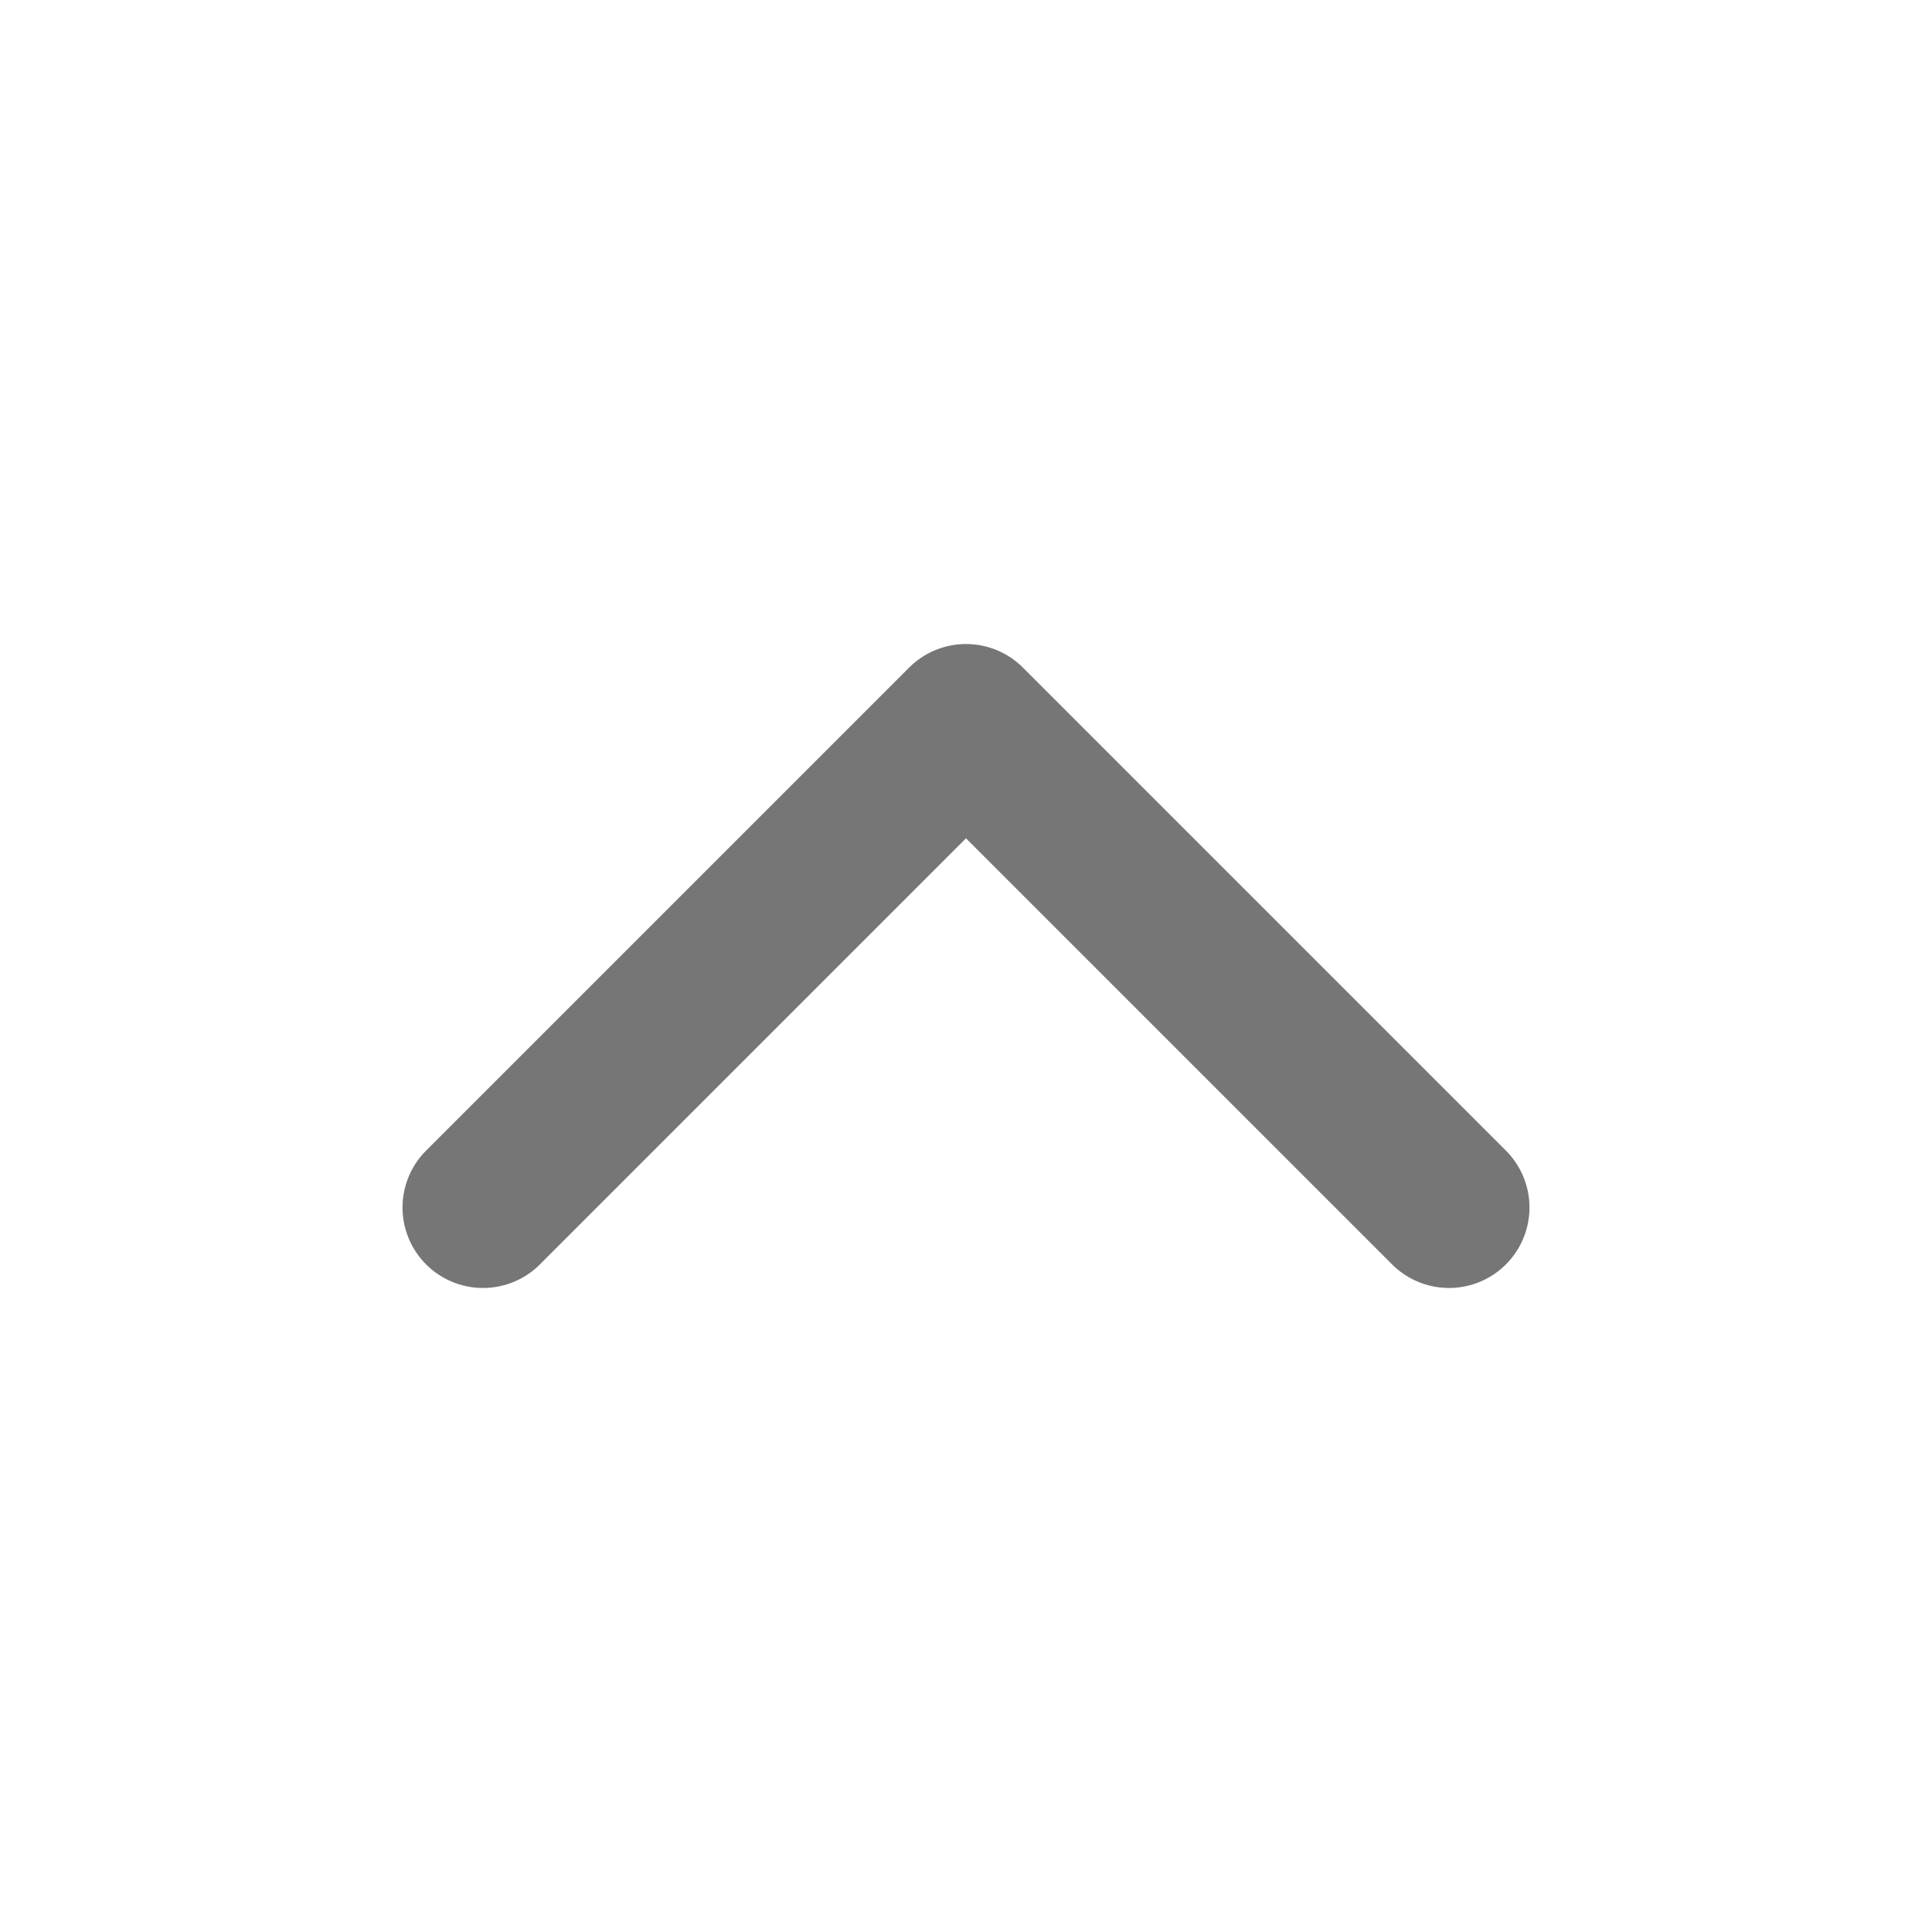 <svg preserveAspectRatio="none" width="100%" height="100%" overflow="visible" style="display: block;" viewBox="0 0 16 16" fill="none" xmlns="http://www.w3.org/2000/svg">
<g id="chevron-up">
<path id="Icon" d="M12 10L8 6L4 10" stroke="#767676" stroke-width="1.333" stroke-linecap="round" stroke-linejoin="round"/>
</g>
</svg>
